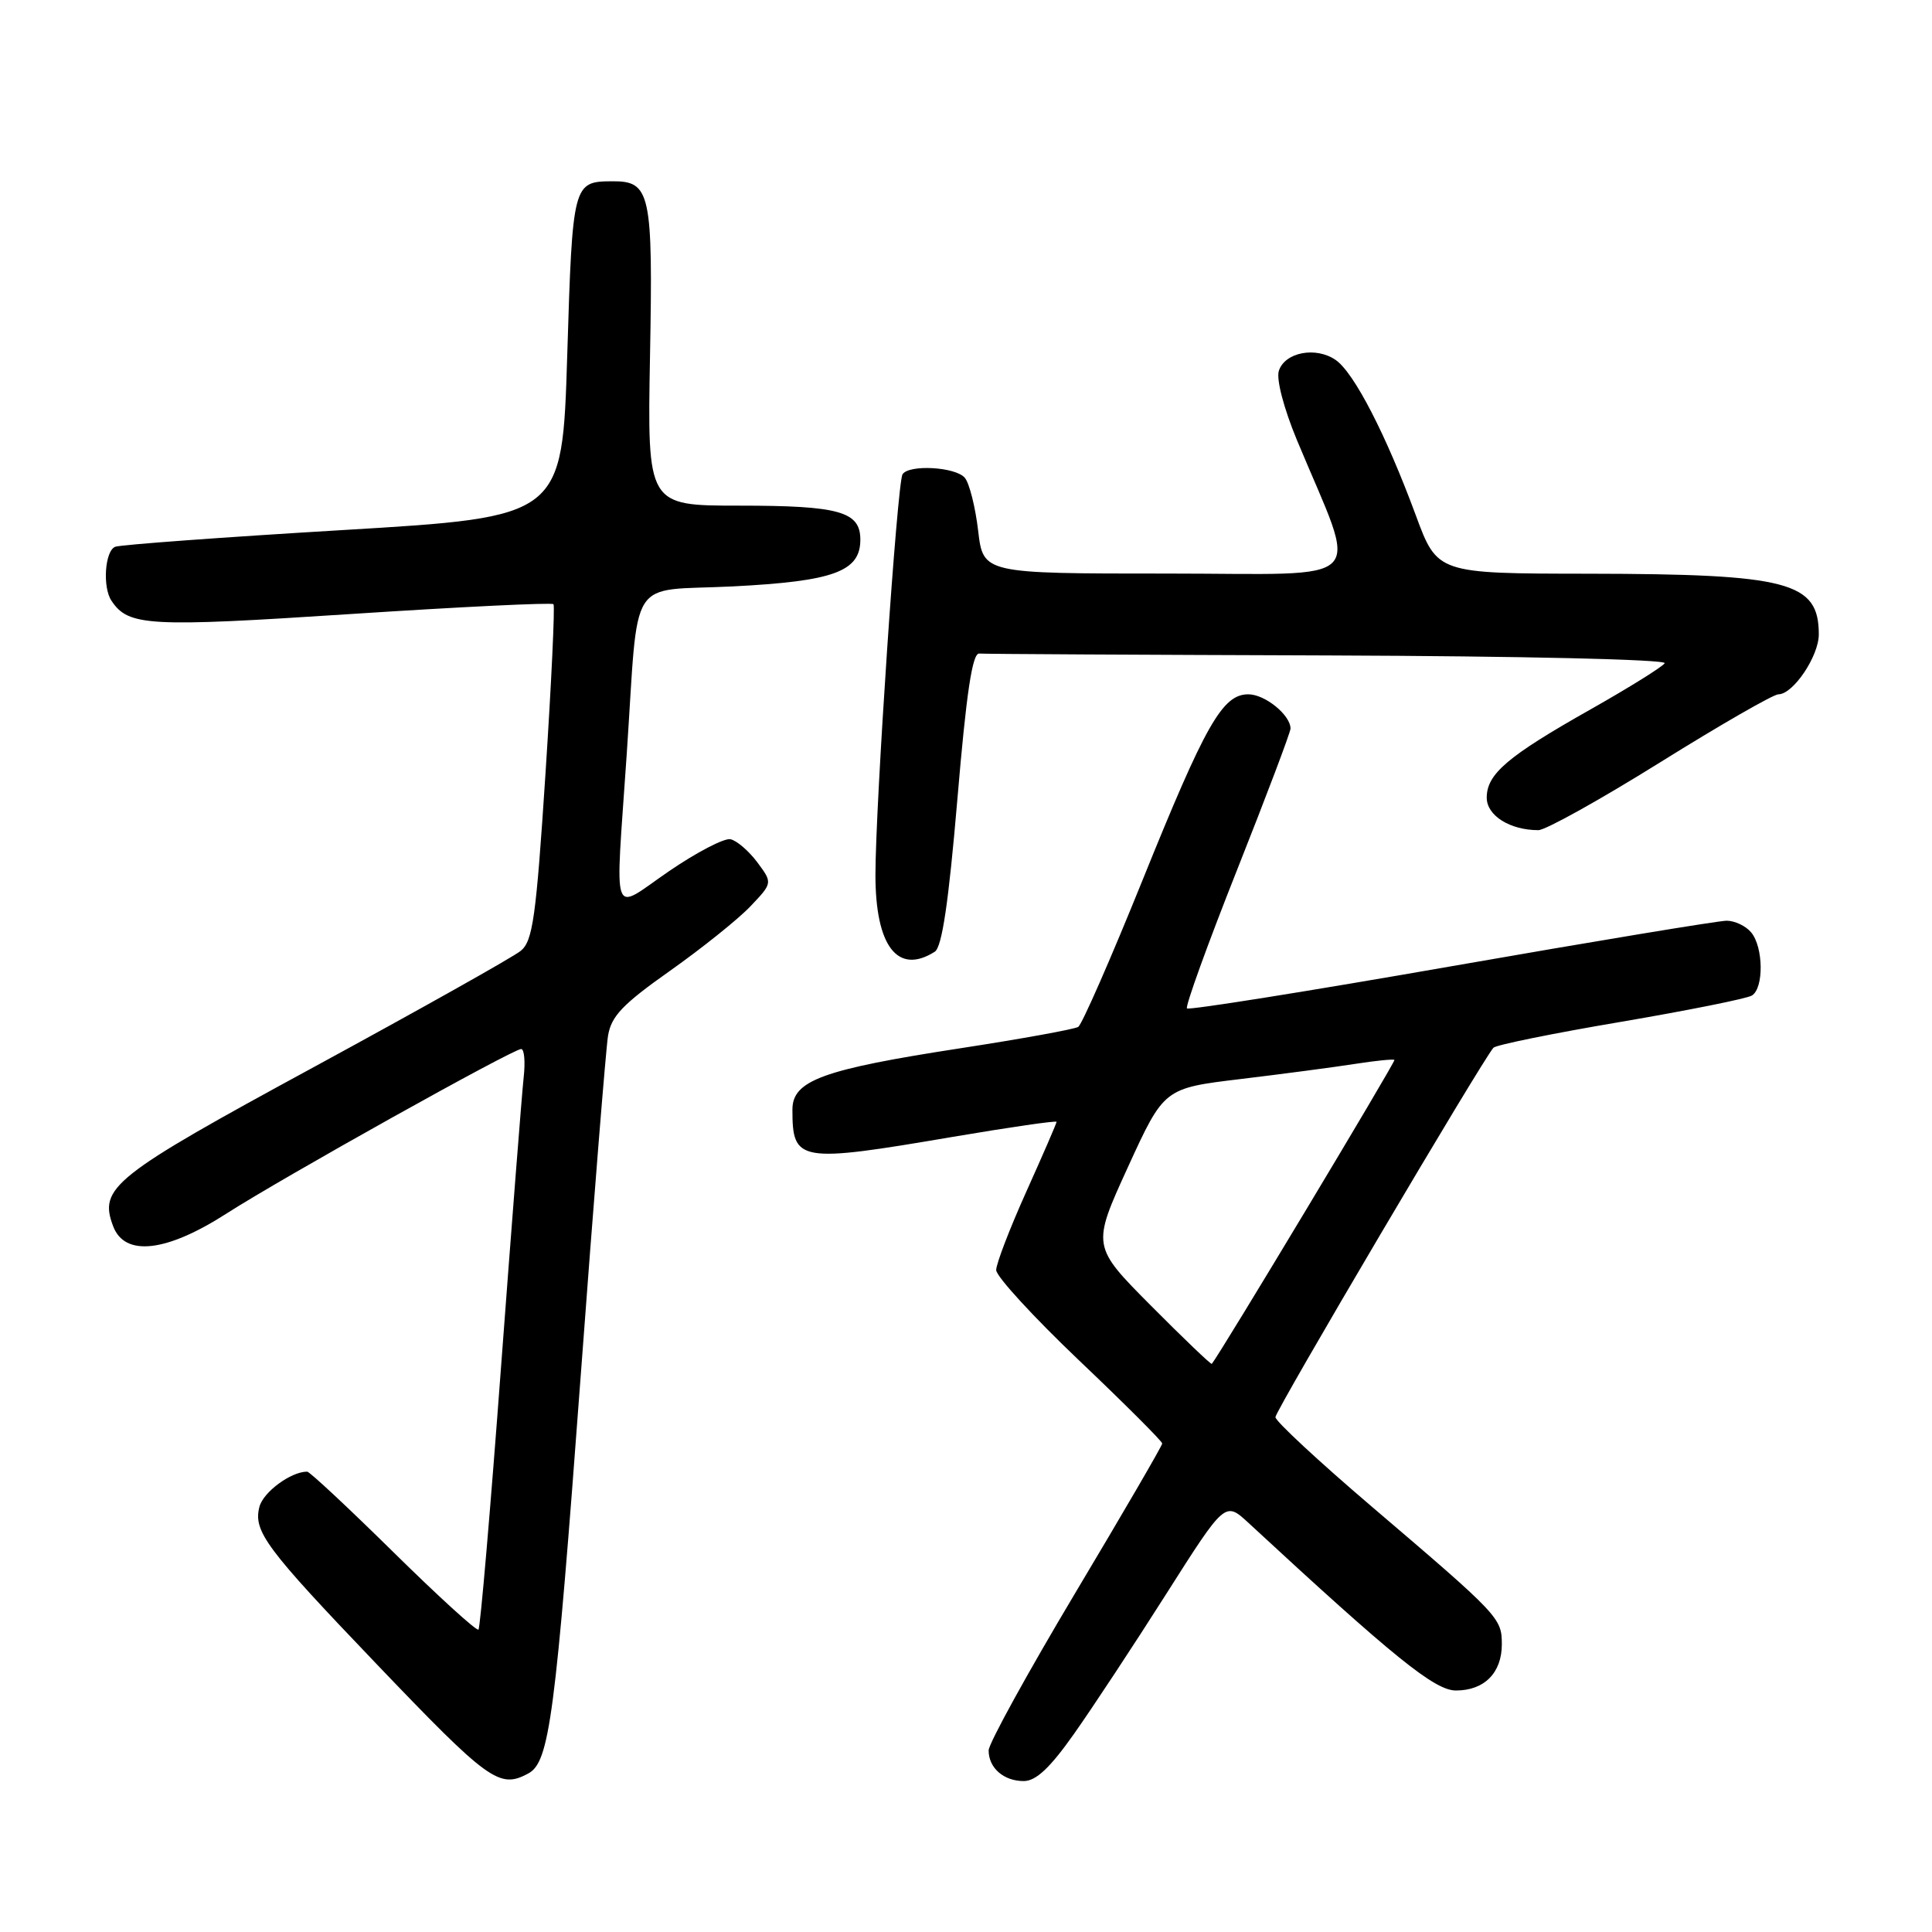 <?xml version="1.0" encoding="UTF-8" standalone="no"?>
<!DOCTYPE svg PUBLIC "-//W3C//DTD SVG 1.1//EN" "http://www.w3.org/Graphics/SVG/1.1/DTD/svg11.dtd" >
<svg xmlns="http://www.w3.org/2000/svg" xmlns:xlink="http://www.w3.org/1999/xlink" version="1.1" viewBox="0 0 256 256">
 <g >
 <path fill="currentColor"
d=" M 69.99 235.00 C 72.81 233.50 73.58 227.63 76.97 182.00 C 78.66 159.18 80.28 139.06 80.56 137.29 C 80.98 134.66 82.46 133.10 88.79 128.63 C 93.03 125.63 97.82 121.79 99.44 120.09 C 102.38 116.99 102.38 116.99 100.34 114.25 C 99.21 112.74 97.61 111.37 96.78 111.20 C 95.95 111.04 92.28 112.95 88.63 115.45 C 80.86 120.77 81.51 122.55 83.04 100.00 C 84.68 75.72 82.98 78.41 97.13 77.70 C 110.47 77.02 114.00 75.73 114.00 71.51 C 114.00 67.78 111.23 67.00 97.95 67.00 C 85.77 67.00 85.77 67.00 86.13 47.16 C 86.53 25.53 86.20 23.99 81.13 24.02 C 75.92 24.05 75.86 24.24 75.16 47.12 C 74.50 68.50 74.50 68.50 45.52 70.23 C 29.58 71.18 15.97 72.18 15.27 72.45 C 13.90 72.97 13.56 77.80 14.77 79.60 C 17.02 82.98 19.60 83.12 46.50 81.36 C 61.05 80.41 73.13 79.82 73.34 80.06 C 73.54 80.30 73.07 90.40 72.28 102.50 C 71.03 121.63 70.60 124.70 68.99 126.00 C 67.97 126.83 55.69 133.72 41.70 141.33 C 14.91 155.88 13.05 157.36 15.00 162.50 C 16.54 166.54 22.03 165.93 30.00 160.81 C 37.46 156.02 67.95 139.00 69.06 139.00 C 69.47 139.00 69.62 140.69 69.39 142.75 C 69.16 144.81 67.82 162.02 66.40 181.00 C 64.99 199.97 63.64 215.69 63.40 215.93 C 63.17 216.17 58.10 211.55 52.14 205.68 C 46.18 199.81 41.03 195.00 40.70 195.00 C 38.54 195.00 34.86 197.72 34.37 199.68 C 33.55 202.91 35.23 205.16 49.75 220.34 C 64.77 236.05 66.16 237.06 69.99 235.00 Z  M 142.31 229.75 C 144.74 226.31 150.24 217.97 154.53 211.21 C 162.33 198.93 162.33 198.93 165.42 201.78 C 184.73 219.65 190.11 224.00 192.92 224.00 C 196.68 224.00 199.00 221.66 199.00 217.88 C 199.00 214.40 198.68 214.06 181.75 199.62 C 174.74 193.64 169.00 188.31 169.00 187.78 C 169.00 186.91 196.43 140.45 197.89 138.83 C 198.23 138.46 205.80 136.92 214.72 135.41 C 223.64 133.89 231.48 132.32 232.14 131.91 C 233.73 130.93 233.67 125.51 232.04 123.55 C 231.34 122.70 229.87 122.00 228.79 122.00 C 227.70 122.00 211.28 124.72 192.28 128.04 C 173.29 131.36 157.54 133.87 157.28 133.62 C 157.03 133.37 160.01 125.12 163.91 115.29 C 167.81 105.46 171.00 97.02 171.00 96.54 C 171.00 94.75 167.62 92.00 165.41 92.00 C 161.98 92.00 159.75 95.93 151.37 116.68 C 147.19 127.03 143.36 135.76 142.87 136.07 C 142.37 136.38 135.38 137.65 127.32 138.89 C 108.99 141.71 105.00 143.17 105.00 147.03 C 105.00 153.98 105.80 154.12 126.25 150.64 C 133.81 149.36 140.00 148.46 140.00 148.65 C 140.00 148.84 138.20 152.99 136.00 157.88 C 133.80 162.77 132.00 167.45 132.00 168.29 C 132.00 169.13 136.95 174.52 143.00 180.28 C 149.05 186.03 154.00 190.98 154.00 191.27 C 154.00 191.56 148.82 200.46 142.50 211.04 C 136.18 221.63 131.00 231.03 131.00 231.94 C 131.00 234.26 132.99 236.00 135.65 236.00 C 137.27 236.00 139.13 234.26 142.31 229.75 Z  M 123.86 126.11 C 124.82 125.50 125.69 119.64 126.86 105.88 C 128.05 91.79 128.84 86.53 129.75 86.60 C 130.44 86.66 151.28 86.77 176.06 86.85 C 201.63 86.94 220.88 87.38 220.58 87.88 C 220.28 88.36 215.86 91.11 210.77 93.99 C 199.76 100.21 197.00 102.55 197.00 105.70 C 197.00 108.07 200.08 110.00 203.84 110.00 C 204.79 110.00 212.06 105.95 220.00 101.00 C 227.94 96.05 234.98 92.00 235.65 92.00 C 237.60 92.00 241.00 86.95 241.00 84.06 C 241.00 77.10 237.03 76.06 210.48 76.02 C 190.45 76.00 190.45 76.00 187.59 68.25 C 183.66 57.61 179.44 49.42 177.00 47.71 C 174.38 45.88 170.24 46.66 169.45 49.15 C 169.10 50.26 170.11 54.11 171.84 58.29 C 180.04 78.01 181.99 76.00 154.62 76.00 C 130.28 76.00 130.28 76.00 129.61 70.32 C 129.24 67.19 128.45 64.04 127.85 63.32 C 126.64 61.86 120.42 61.51 119.59 62.85 C 118.88 64.00 116.01 106.54 116.00 115.92 C 116.00 125.39 118.95 129.22 123.86 126.11 Z  M 152.53 173.03 C 144.67 165.12 144.67 165.12 149.45 154.66 C 154.24 144.20 154.24 144.20 164.37 142.98 C 169.94 142.31 176.75 141.41 179.50 140.98 C 182.25 140.55 184.62 140.31 184.77 140.45 C 184.96 140.63 161.72 179.32 160.57 180.72 C 160.47 180.84 156.85 177.38 152.53 173.03 Z "/>
</g>
</svg>